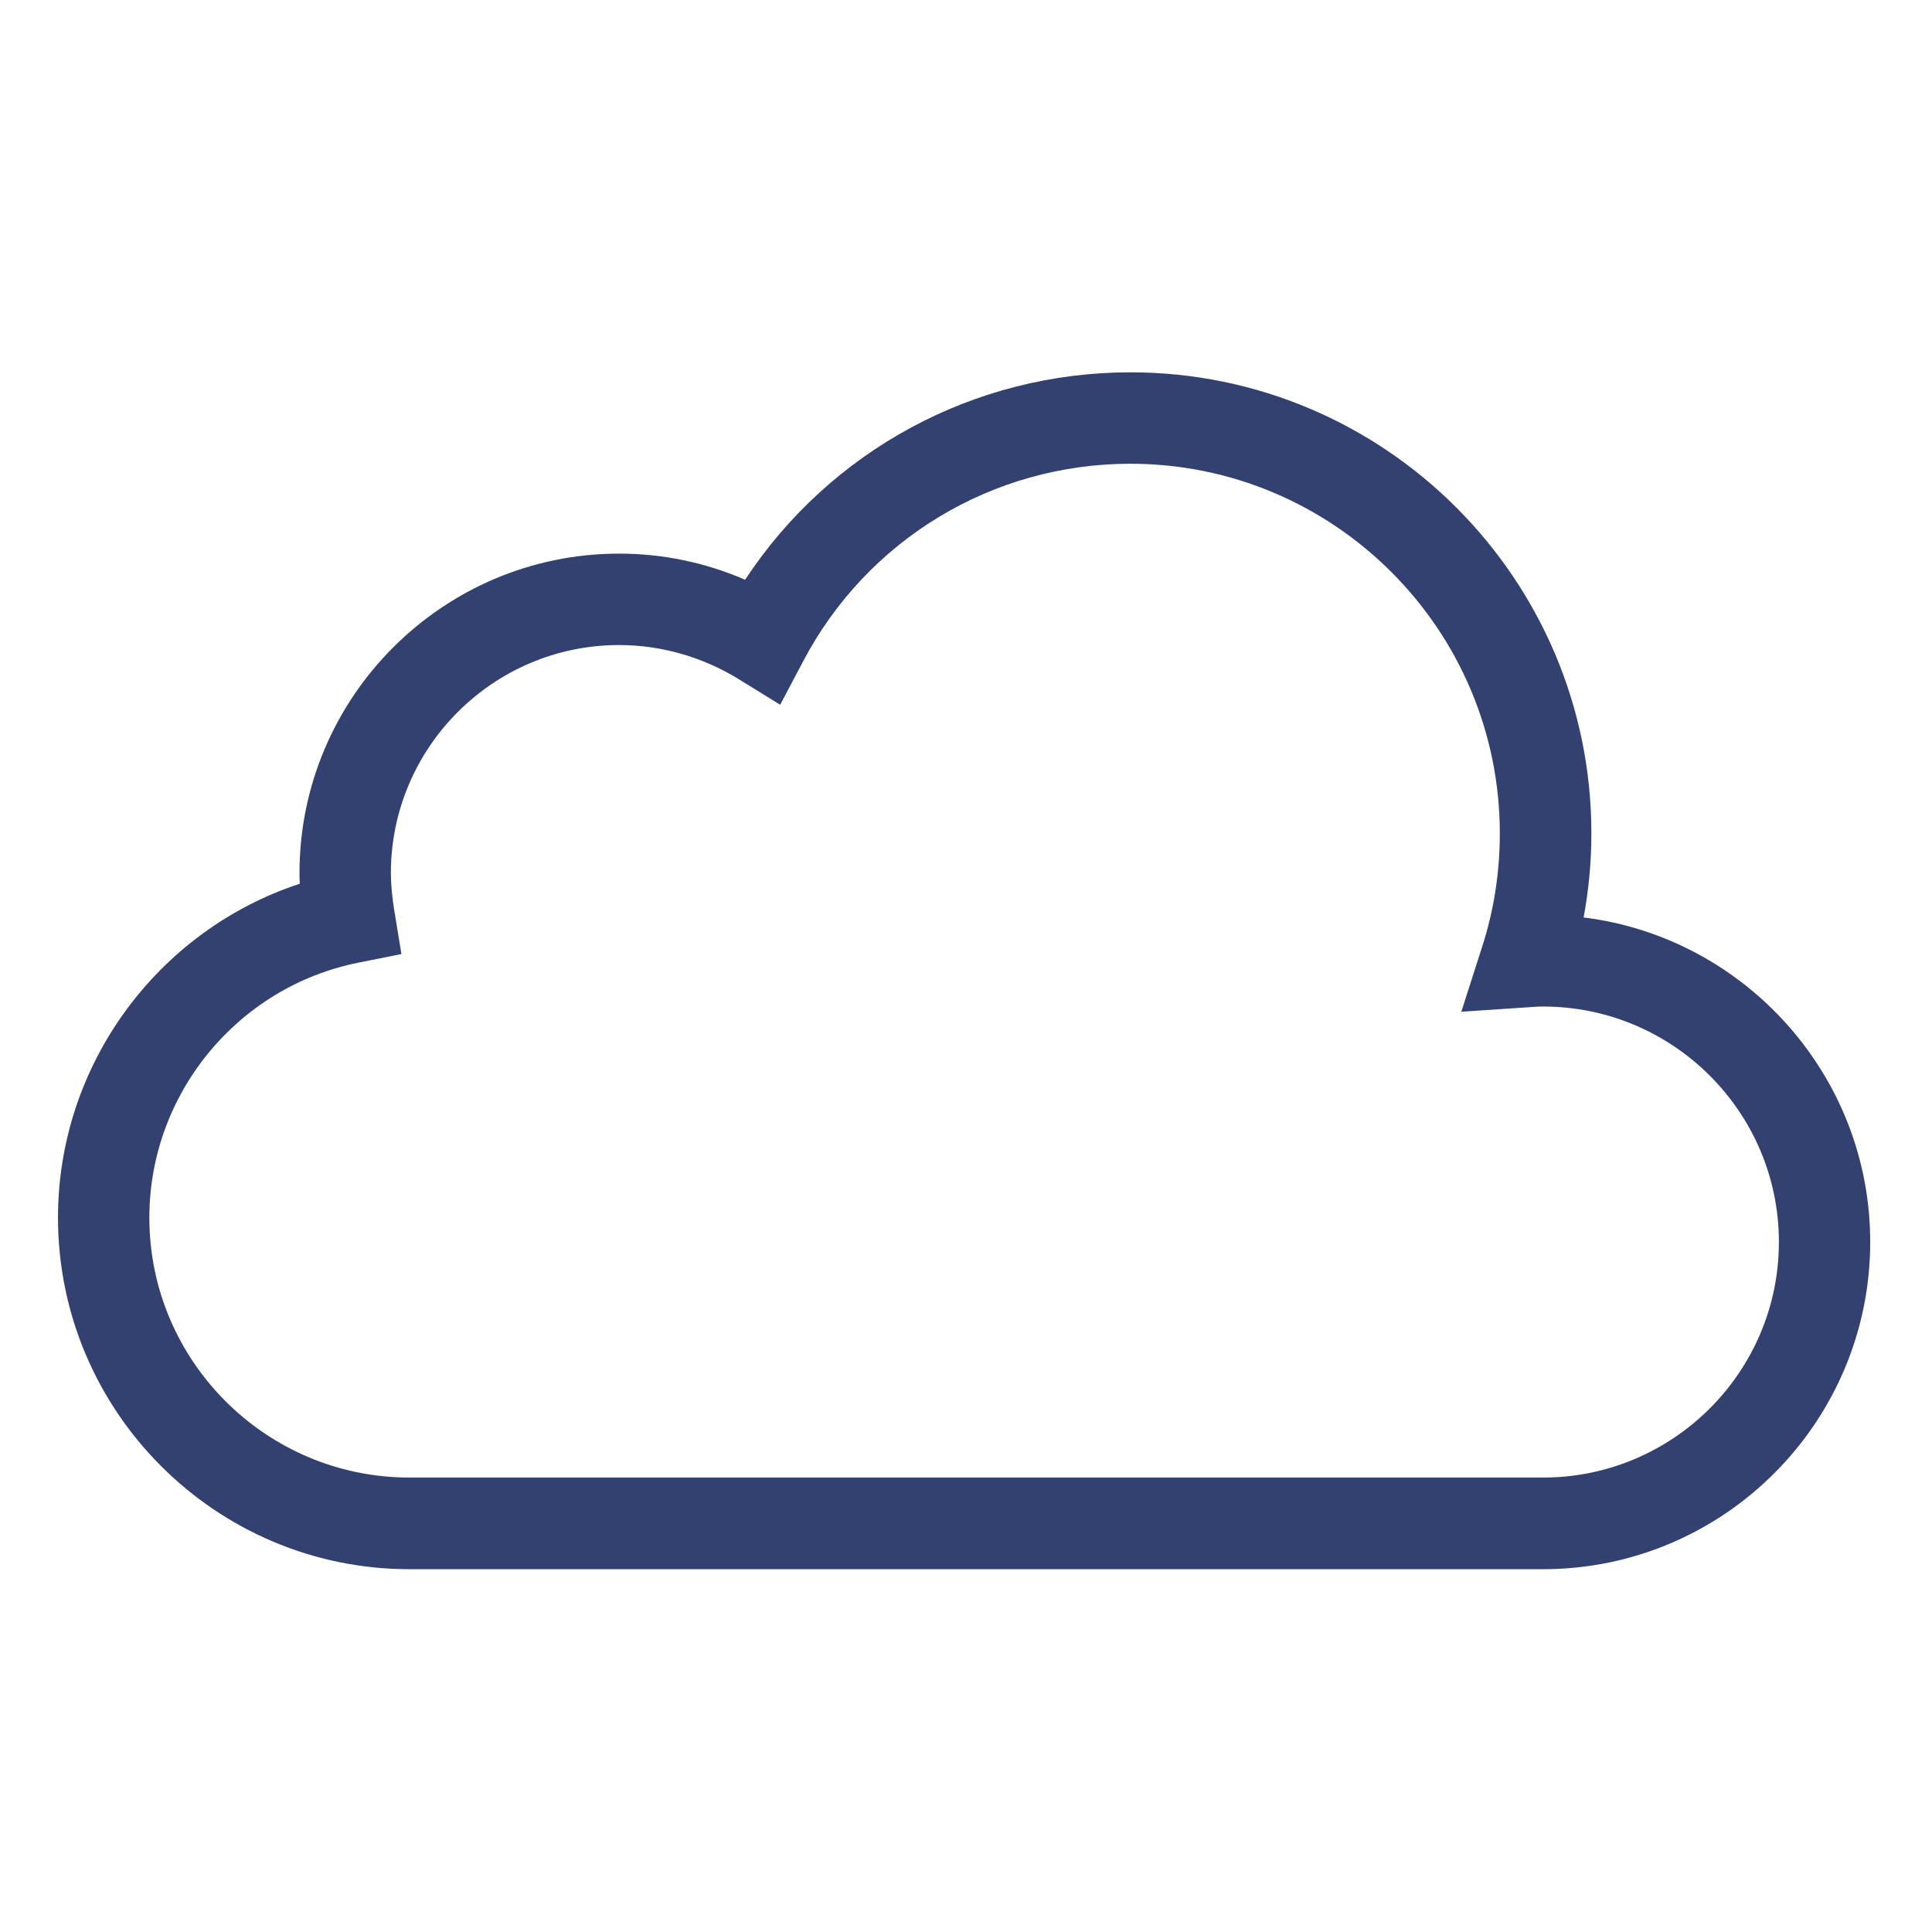 <?xml version="1.0" encoding="utf-8"?>
<!-- Generator: Adobe Illustrator 15.1.0, SVG Export Plug-In . SVG Version: 6.00 Build 0)  -->
<!DOCTYPE svg PUBLIC "-//W3C//DTD SVG 1.1//EN" "http://www.w3.org/Graphics/SVG/1.1/DTD/svg11.dtd">
<svg version="1.1" id="Warstwa_1" xmlns="http://www.w3.org/2000/svg" xmlns:xlink="http://www.w3.org/1999/xlink" x="0px" y="0px"
	 width="56px" height="56px" viewBox="0 0 56 56" enable-background="new 0 0 56 56" xml:space="preserve">
<g>
	<path fill="#334171" d="M44.727,45.484H11.869c-5.616,0-10.188-4.574-10.188-10.19c0-4.429,2.883-8.323,7.009-9.679
		c-0.008-0.101-0.009-0.205-0.009-0.307c0-5.105,4.159-9.261,9.265-9.261c1.261,0,2.499,0.257,3.651,0.757
		c2.462-3.739,6.63-6.012,11.169-6.012c7.367,0,13.361,5.988,13.361,13.365c0,0.818-0.076,1.634-0.225,2.436
		c4.672,0.579,8.307,4.583,8.307,9.407C54.209,41.227,49.957,45.484,44.727,45.484 M17.945,18.697c-3.648,0-6.615,2.972-6.615,6.611
		c0,0.332,0.035,0.686,0.098,1.081l0.208,1.265l-1.251,0.25c-3.507,0.703-6.056,3.813-6.056,7.39c0,4.157,3.387,7.534,7.54,7.534
		h32.857c3.768,0,6.836-3.062,6.836-6.827s-3.068-6.826-6.836-6.826c-0.107,0-0.219,0.004-0.324,0.014l-2.045,0.137l0.596-1.86
		c0.348-1.066,0.52-2.181,0.52-3.307c0-5.91-4.805-10.717-10.707-10.717c-3.994,0-7.631,2.193-9.49,5.733l-0.662,1.253l-1.203-0.743
		C20.36,19.039,19.158,18.697,17.945,18.697"/>
</g>
</svg>
